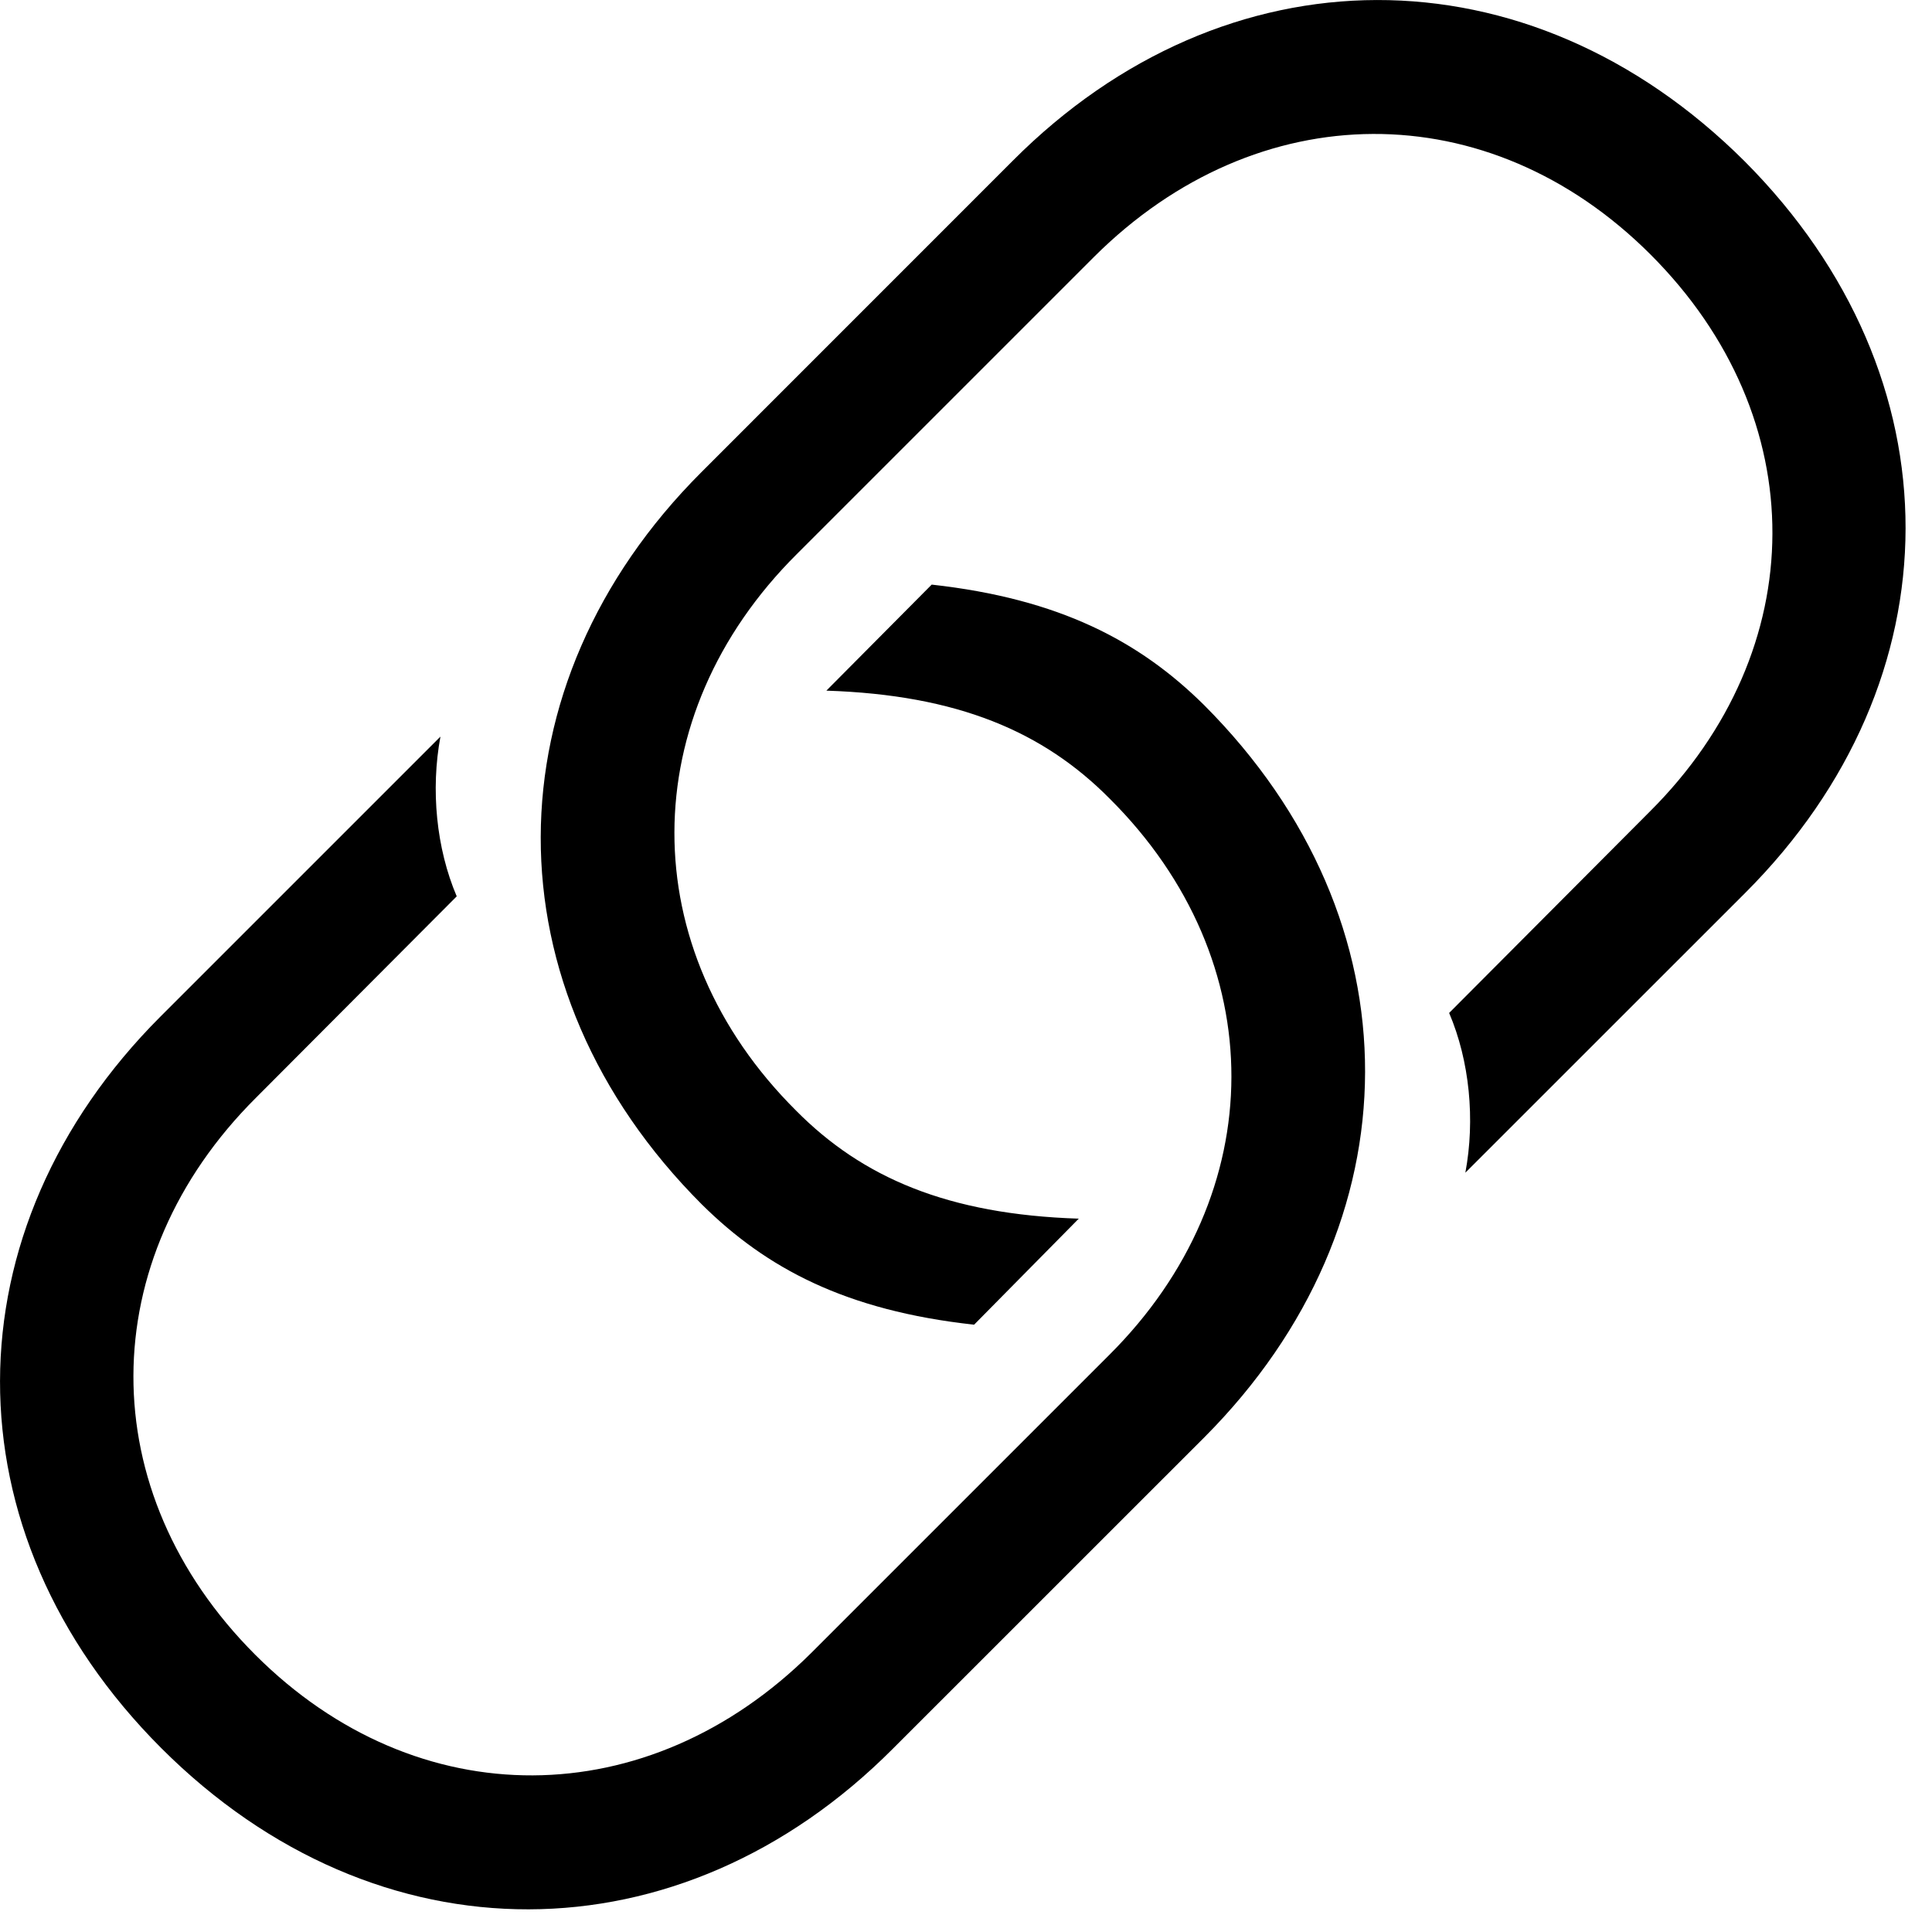 <svg version="1.1" xmlns="http://www.w3.org/2000/svg" xmlns:xlink="http://www.w3.org/1999/xlink" width="26.692" height="26.594" viewBox="0 0 26.692 26.594">
 <g>
  <rect height="26.594" opacity="0" width="26.692" x="0" y="0"/>
  <path d="M12.872 8.077L11.417 9.542C13.234 9.601 14.415 10.109 15.333 11.036C17.579 13.273 17.57 16.486 15.323 18.722L11.212 22.833C8.956 25.079 5.763 25.099 3.527 22.863C1.271 20.607 1.29 17.404 3.536 15.167L6.31 12.384C6.027 11.72 5.949 10.909 6.085 10.177L2.218 14.044C-0.721 16.984-0.76 21.163 2.228 24.152C5.216 27.14 9.406 27.101 12.335 24.161L16.642 19.855C19.581 16.905 19.62 12.726 16.632 9.738C15.743 8.859 14.64 8.273 12.872 8.077ZM13.458 18.302L14.904 16.837C13.097 16.779 11.915 16.271 10.997 15.343C8.751 13.107 8.761 9.894 11.007 7.657L15.118 3.546C17.374 1.3 20.568 1.281 22.804 3.517C25.06 5.773 25.04 8.976 22.794 11.212L20.021 13.995C20.304 14.659 20.382 15.47 20.245 16.202L24.113 12.335C27.052 9.396 27.081 5.216 24.103 2.228C21.105-0.76 16.925-0.721 13.995 2.218L9.689 6.525C6.749 9.464 6.71 13.654 9.698 16.642C10.587 17.521 11.681 18.107 13.458 18.302Z" fill="currentColor"/>
 </g>
</svg>
